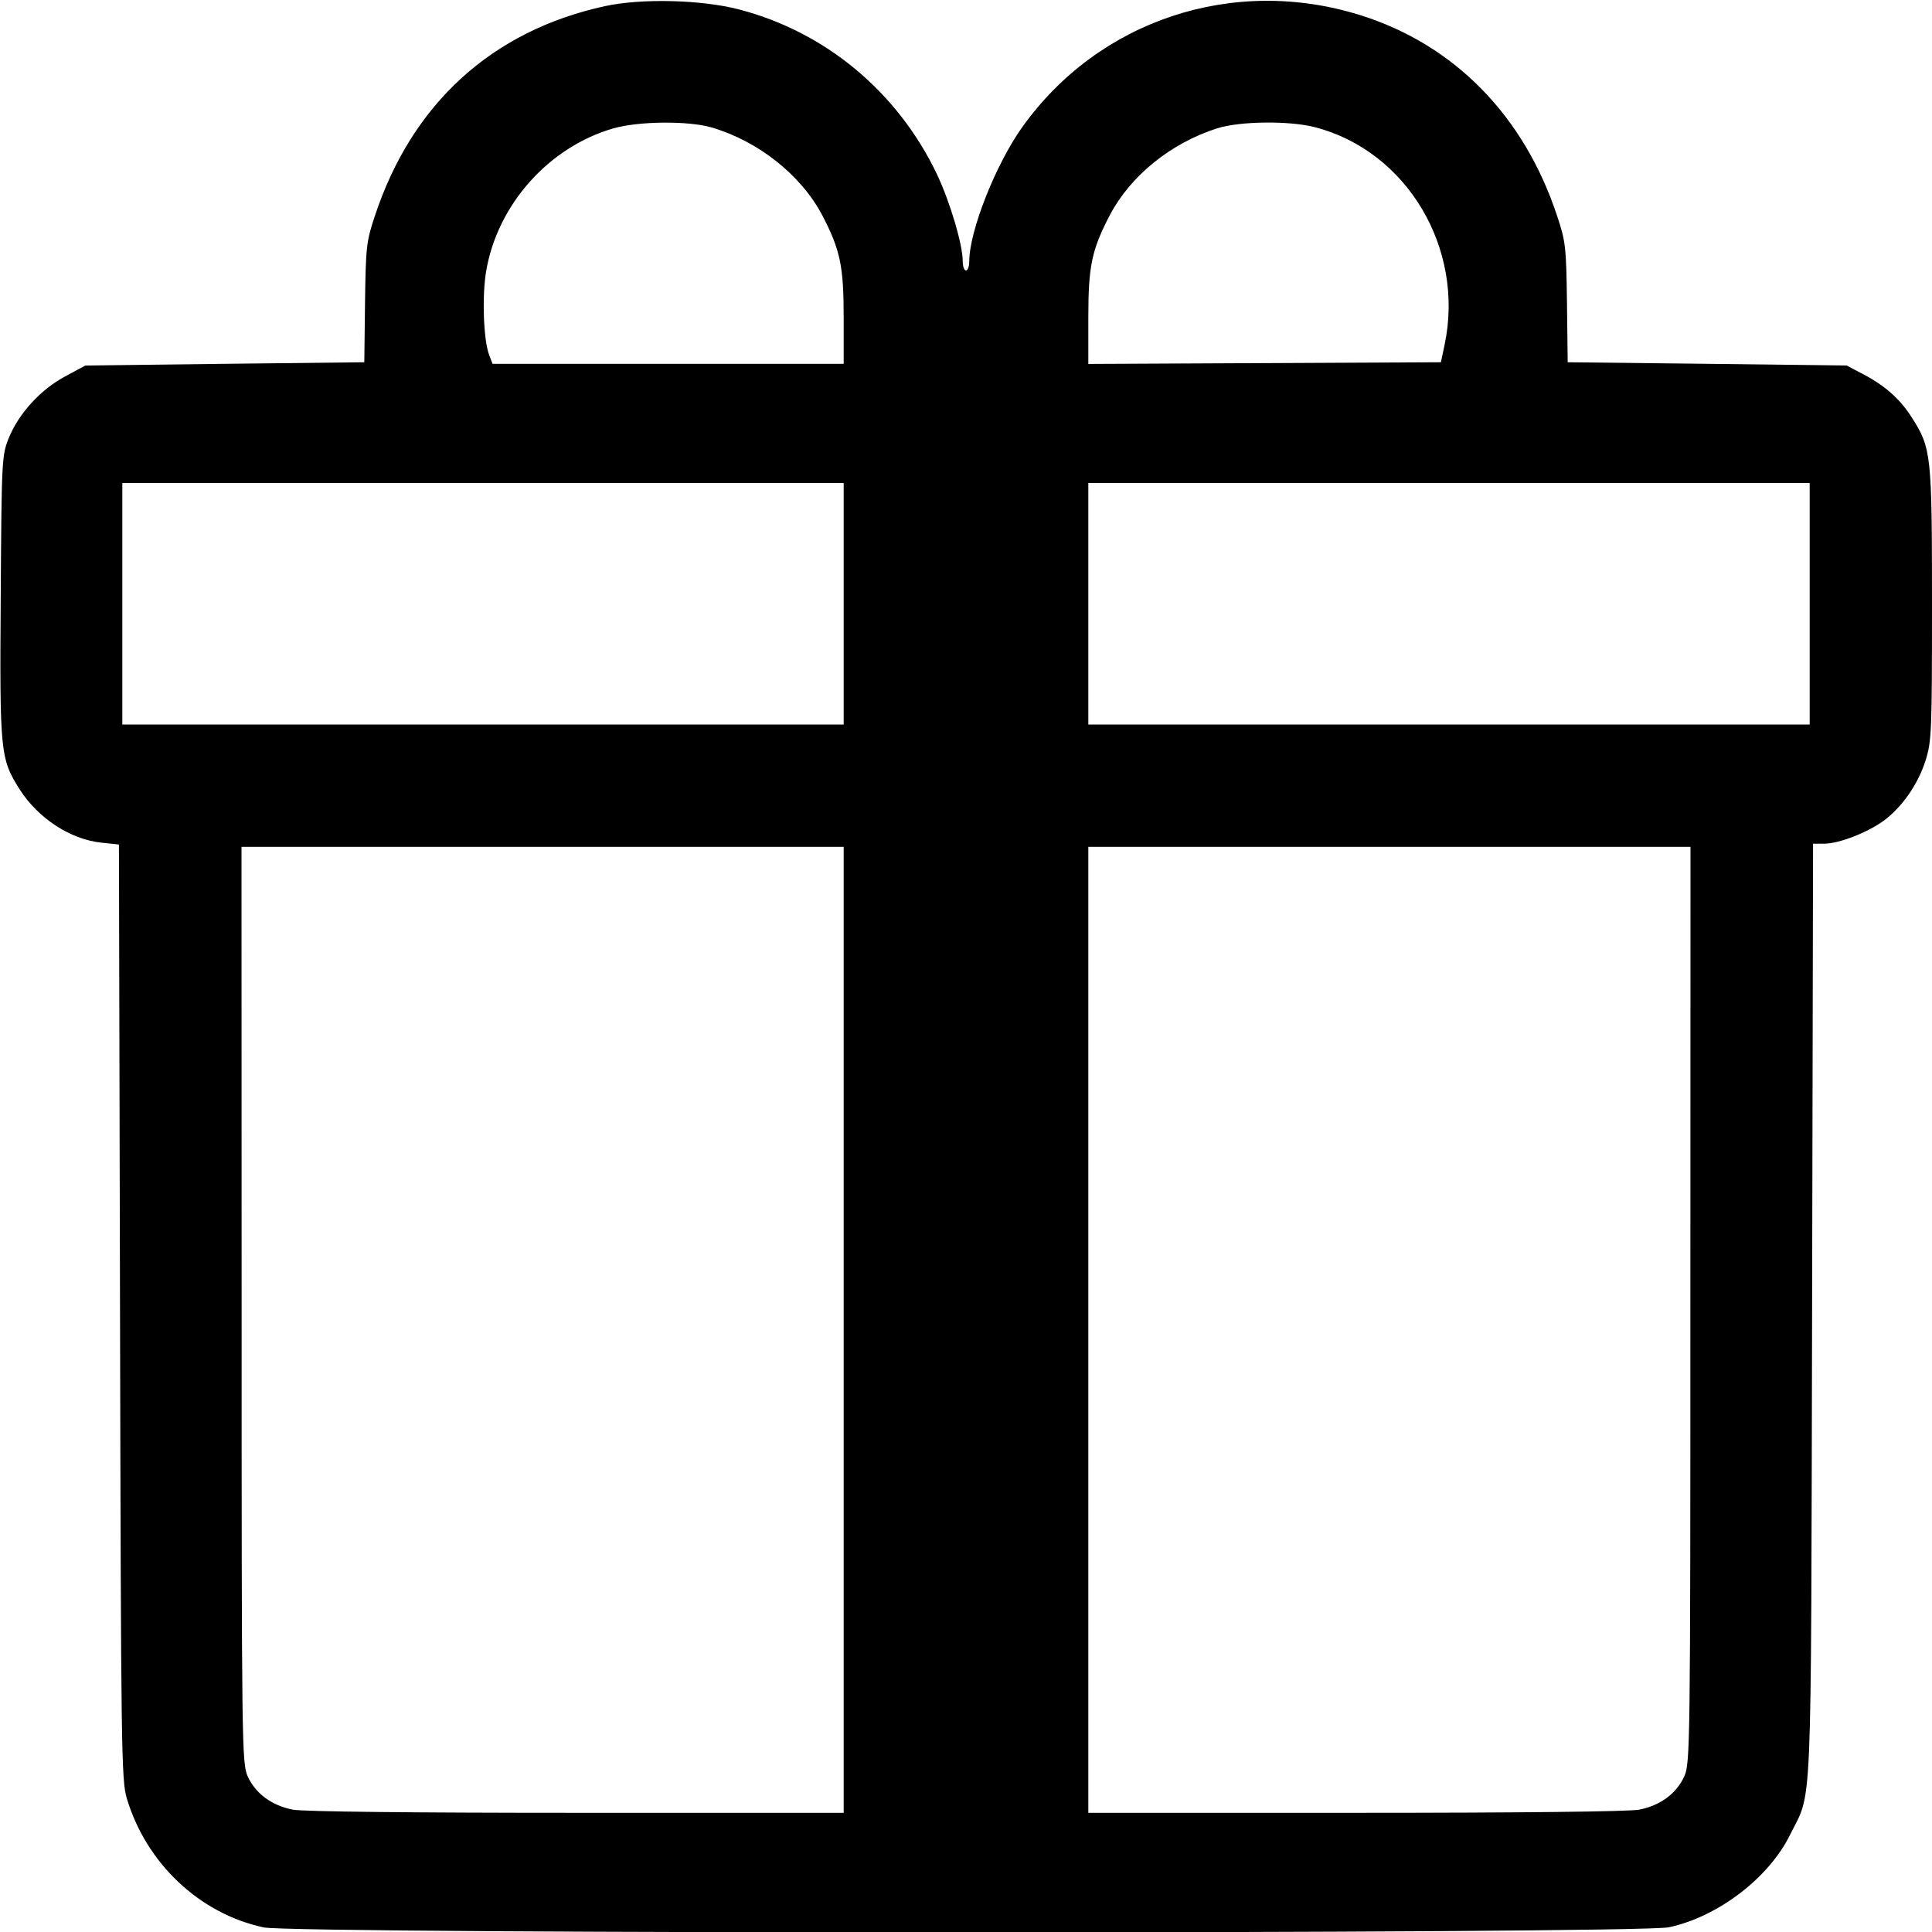 <svg width="1em" height="1em" viewBox="0 0 16 16" class="bi bi-gift" fill="currentColor" xmlns="http://www.w3.org/2000/svg"><path d="M5.009 0.051 C 4.074 0.255,3.412 0.858,3.105 1.787 C 3.034 1.998,3.029 2.046,3.023 2.507 L 3.017 3.000 1.862 3.013 L 0.707 3.027 0.538 3.118 C 0.334 3.228,0.155 3.425,0.073 3.627 C 0.015 3.770,0.013 3.804,0.006 4.943 C -0.003 6.234,0.002 6.284,0.164 6.539 C 0.317 6.778,0.585 6.953,0.843 6.979 L 0.985 6.994 0.994 10.864 C 1.002 14.493,1.005 14.743,1.050 14.893 C 1.211 15.432,1.654 15.849,2.184 15.962 C 2.450 16.018,13.553 16.017,13.820 15.961 C 14.226 15.875,14.648 15.553,14.824 15.196 C 15.011 14.817,14.997 15.148,15.007 10.860 L 15.015 6.987 15.107 6.987 C 15.228 6.987,15.461 6.897,15.597 6.799 C 15.750 6.688,15.884 6.496,15.947 6.297 C 15.997 6.139,16.000 6.054,16.000 5.002 C 16.000 3.764,15.994 3.711,15.835 3.461 C 15.737 3.306,15.614 3.196,15.432 3.100 L 15.293 3.027 14.138 3.013 L 12.983 3.000 12.977 2.507 C 12.971 2.046,12.966 1.998,12.895 1.787 C 12.621 0.958,12.044 0.370,11.267 0.126 C 10.215 -0.204,9.099 0.165,8.465 1.054 C 8.245 1.363,8.027 1.915,8.027 2.164 C 8.027 2.206,8.015 2.240,8.000 2.240 C 7.985 2.240,7.973 2.206,7.973 2.164 C 7.973 2.026,7.867 1.670,7.759 1.442 C 7.433 0.761,6.838 0.265,6.120 0.078 C 5.808 -0.003,5.311 -0.015,5.009 0.051 M5.895 1.056 C 6.282 1.170,6.635 1.451,6.809 1.782 C 6.959 2.070,6.987 2.202,6.987 2.632 L 6.987 3.013 5.533 3.013 L 4.079 3.013 4.051 2.940 C 4.004 2.818,3.991 2.452,4.026 2.247 C 4.118 1.696,4.545 1.217,5.080 1.063 C 5.291 1.003,5.701 0.999,5.895 1.056 M10.892 1.054 C 11.652 1.252,12.131 2.057,11.964 2.853 L 11.933 3.000 10.473 3.007 L 9.013 3.014 9.013 2.632 C 9.013 2.202,9.041 2.070,9.191 1.782 C 9.362 1.456,9.695 1.186,10.079 1.063 C 10.268 1.003,10.678 0.998,10.892 1.054 M6.987 5.000 L 6.987 6.000 4.000 6.000 L 1.013 6.000 1.013 5.000 L 1.013 4.000 4.000 4.000 L 6.987 4.000 6.987 5.000 M14.987 5.000 L 14.987 6.000 12.000 6.000 L 9.013 6.000 9.013 5.000 L 9.013 4.000 12.000 4.000 L 14.987 4.000 14.987 5.000 M6.987 11.013 L 6.987 15.013 4.777 15.013 C 3.408 15.013,2.514 15.003,2.426 14.987 C 2.251 14.953,2.116 14.854,2.051 14.710 C 2.003 14.604,2.001 14.454,2.001 10.807 L 2.000 7.013 4.493 7.013 L 6.987 7.013 6.987 11.013 M13.999 10.807 C 13.999 14.454,13.997 14.604,13.949 14.710 C 13.884 14.854,13.749 14.953,13.574 14.987 C 13.486 15.003,12.592 15.013,11.223 15.013 L 9.013 15.013 9.013 11.013 L 9.013 7.013 11.507 7.013 L 14.000 7.013 13.999 10.807 " stroke="none" fill="black" fill-rule="evenodd"></path></svg>